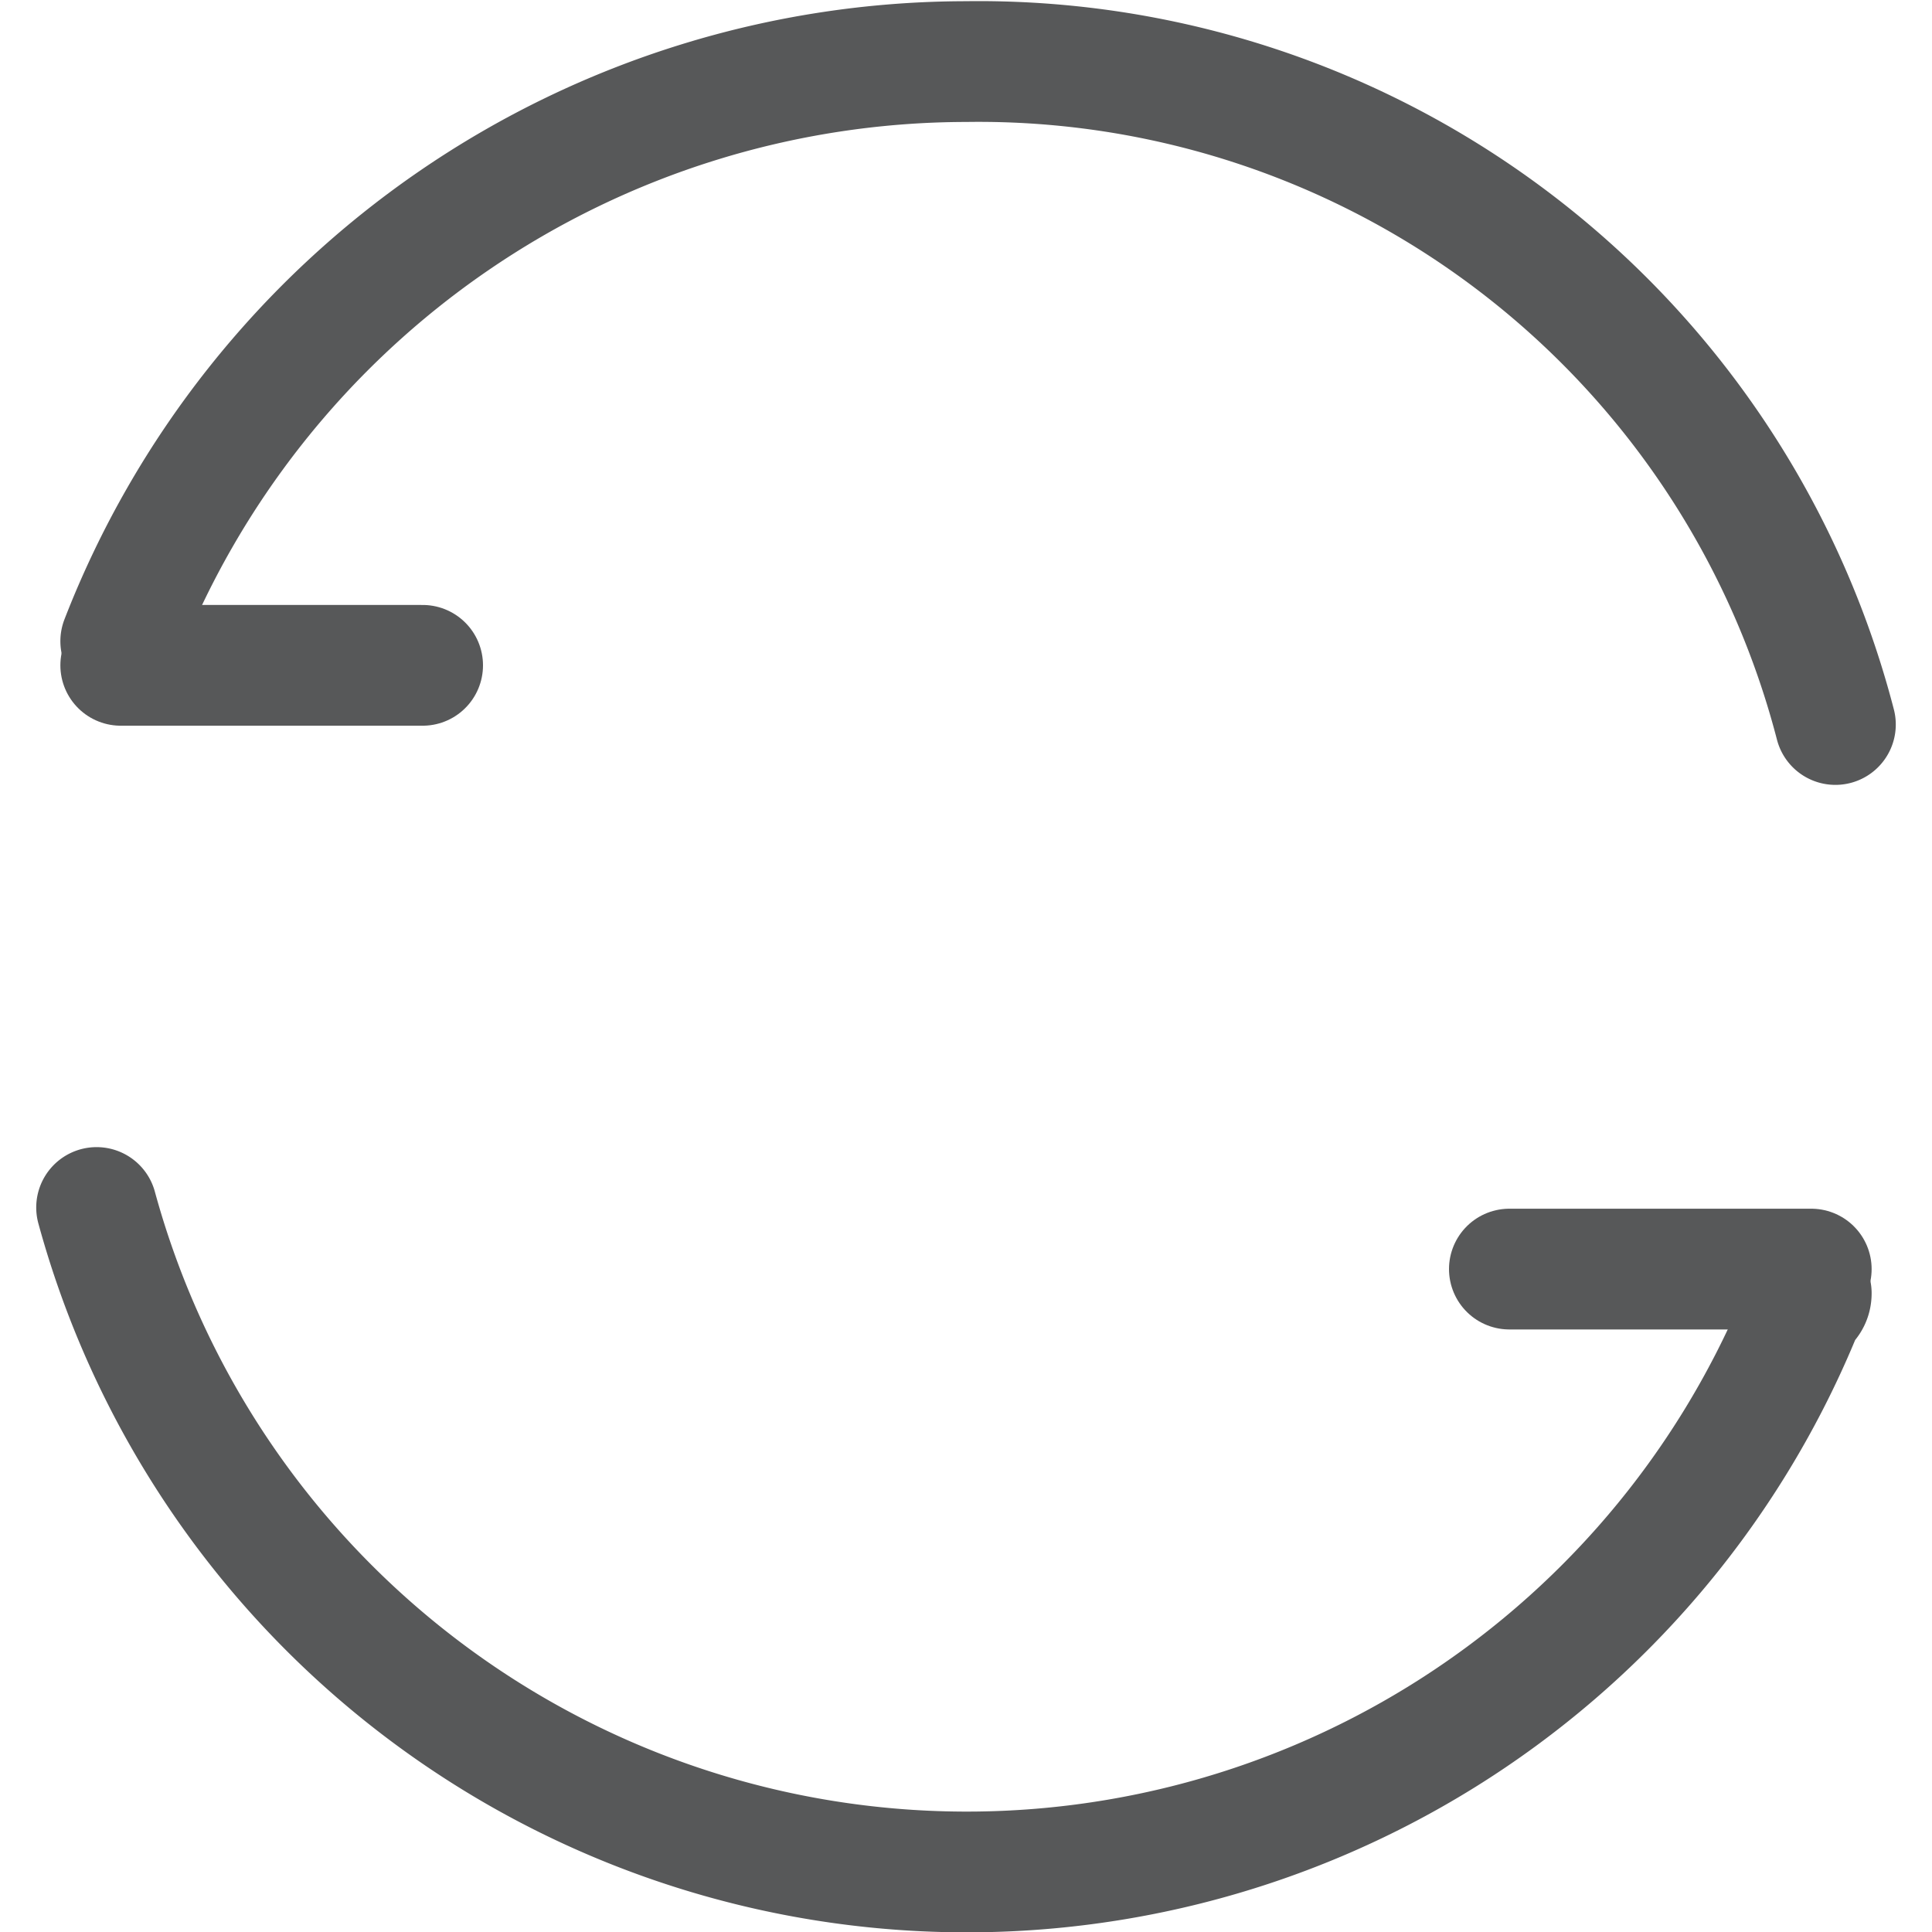 <svg id="图层_1" data-name="图层 1" xmlns="http://www.w3.org/2000/svg" viewBox="0 0 16 16"><defs><style>.cls-1{opacity:0.75;}.cls-2,.cls-3{fill:none;stroke:#1f2022;stroke-linecap:round;}.cls-2{stroke-linejoin:round;}.cls-3{stroke-miterlimit:10;}</style></defs><title>画板 7</title><g id="_7" data-name="7" class="cls-1"><path class="cls-2" d="M15,10.71c0,.1-.1.1-.1.2A7.47,7.47,0,0,1,.8,10"/><path class="cls-2" d="M1,5.31A7.52,7.52,0,0,1,8,.51,7.33,7.33,0,0,1,15.2,6"/><line class="cls-3" x1="15" y1="10.51" x2="12.5" y2="10.51"/><line class="cls-3" x1="3.5" y1="5.51" x2="1" y2="5.51"/></g></svg>